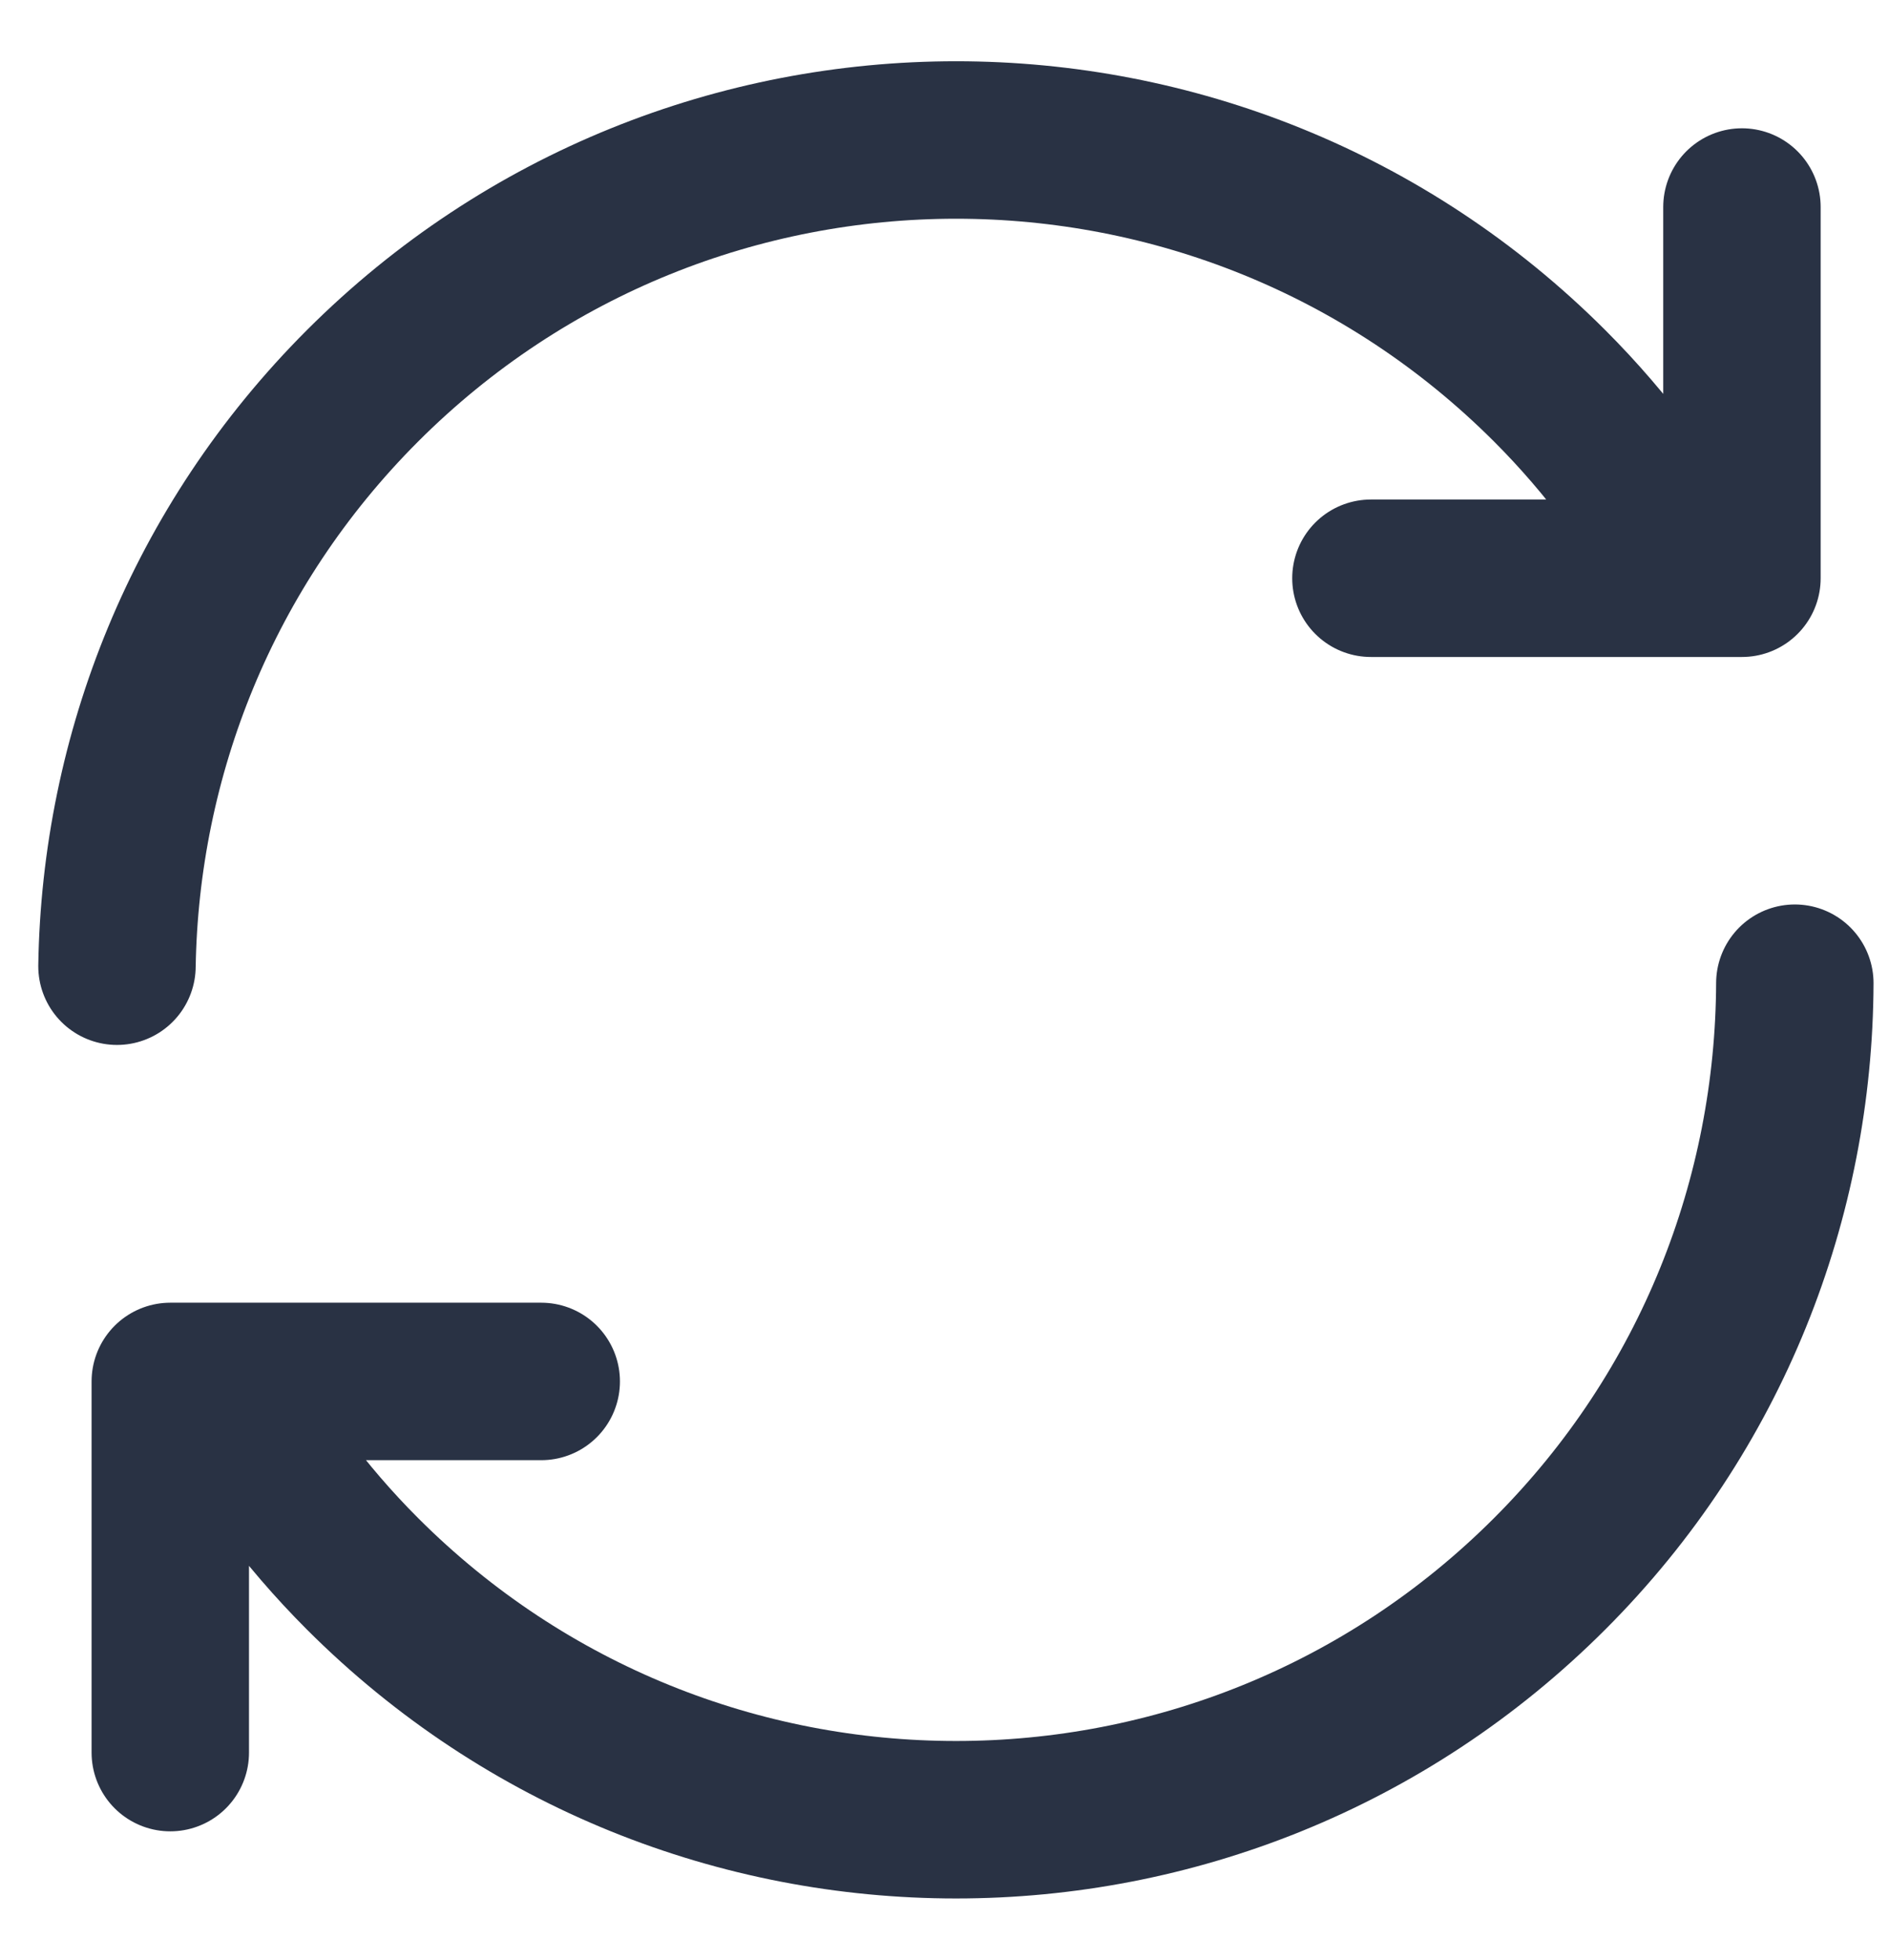 <svg width="27" height="28" viewBox="0 0 27 28" fill="none" xmlns="http://www.w3.org/2000/svg">
    <path
        d="M25.654 14.048C25.642 17.104 24.482 20.154 22.151 22.485C17.465 27.172 9.866 27.172 5.18 22.485C4.346 21.651 3.668 20.723 3.131 19.739M1.672 13.805C1.72 10.799 2.887 7.808 5.18 5.514C9.866 0.829 17.465 0.829 22.151 5.514C22.985 6.348 23.663 7.277 24.2 8.261M19.595 8.262H24.898V2.958M7.736 19.738H2.434V25.041"
        stroke="#293244" stroke-width="2.25" stroke-linecap="round" stroke-linejoin="round" />
</svg>